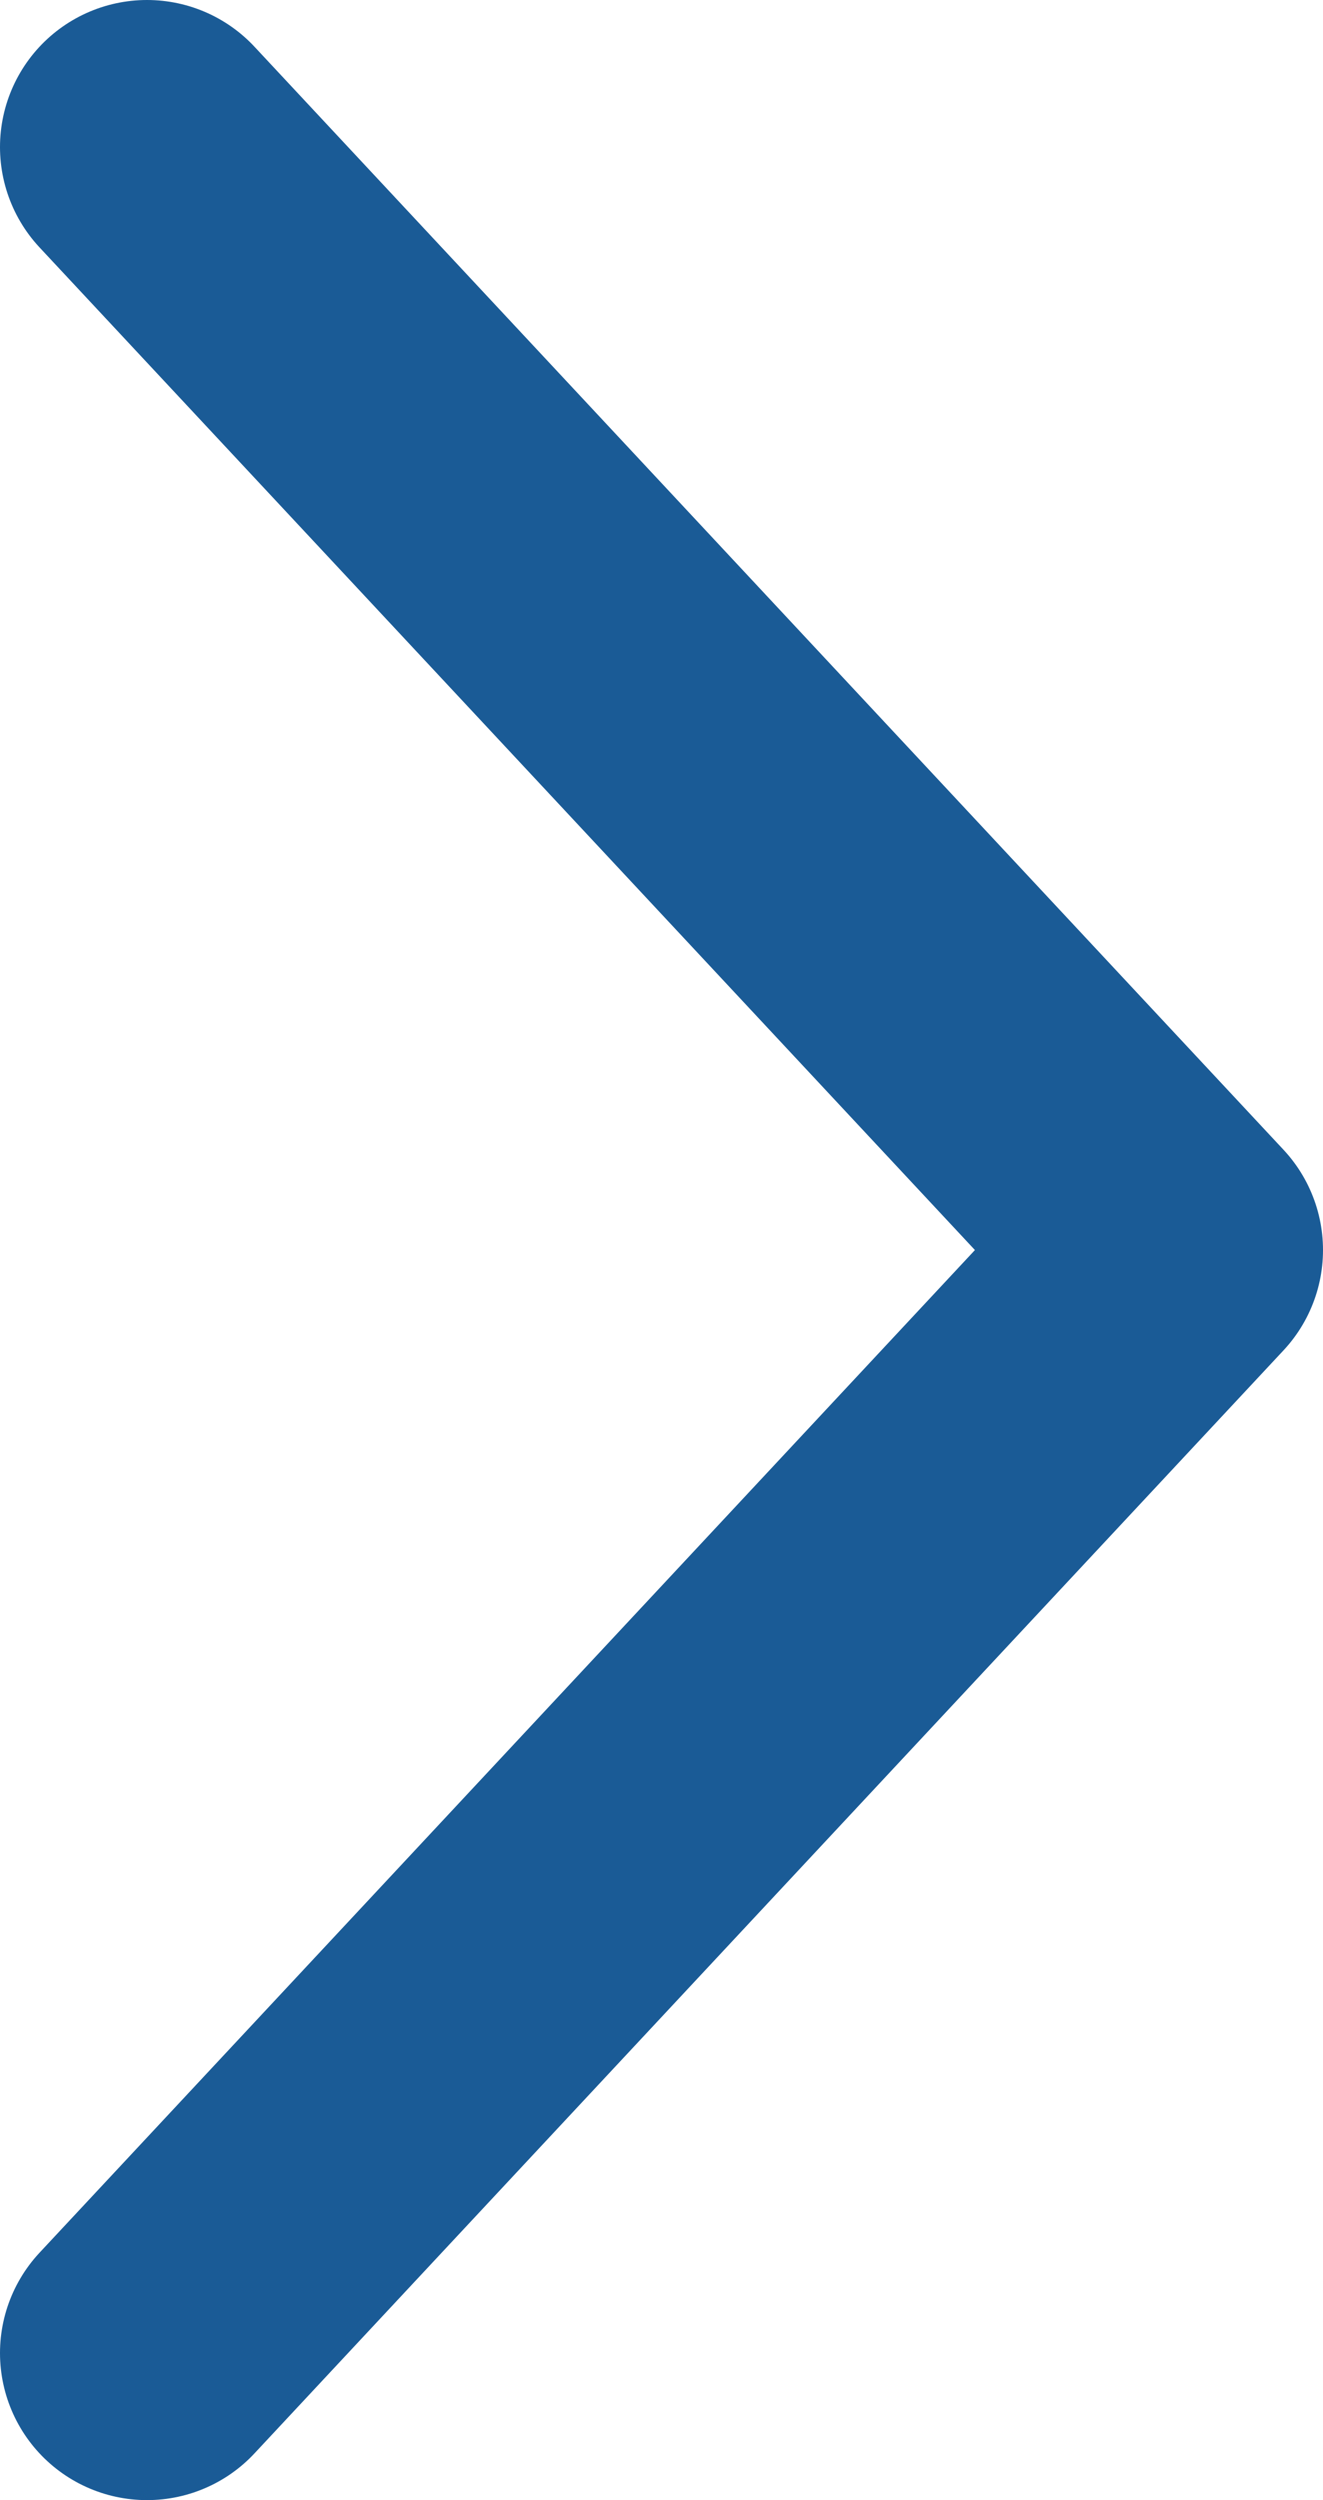<svg width="9" height="17" viewBox="0 0 9 17" fill="none" xmlns="http://www.w3.org/2000/svg">
<path d="M1 16L8 8.5L1 1" stroke="#1A5B96" stroke-width="2" stroke-linecap="round" stroke-linejoin="round"/>
</svg>
